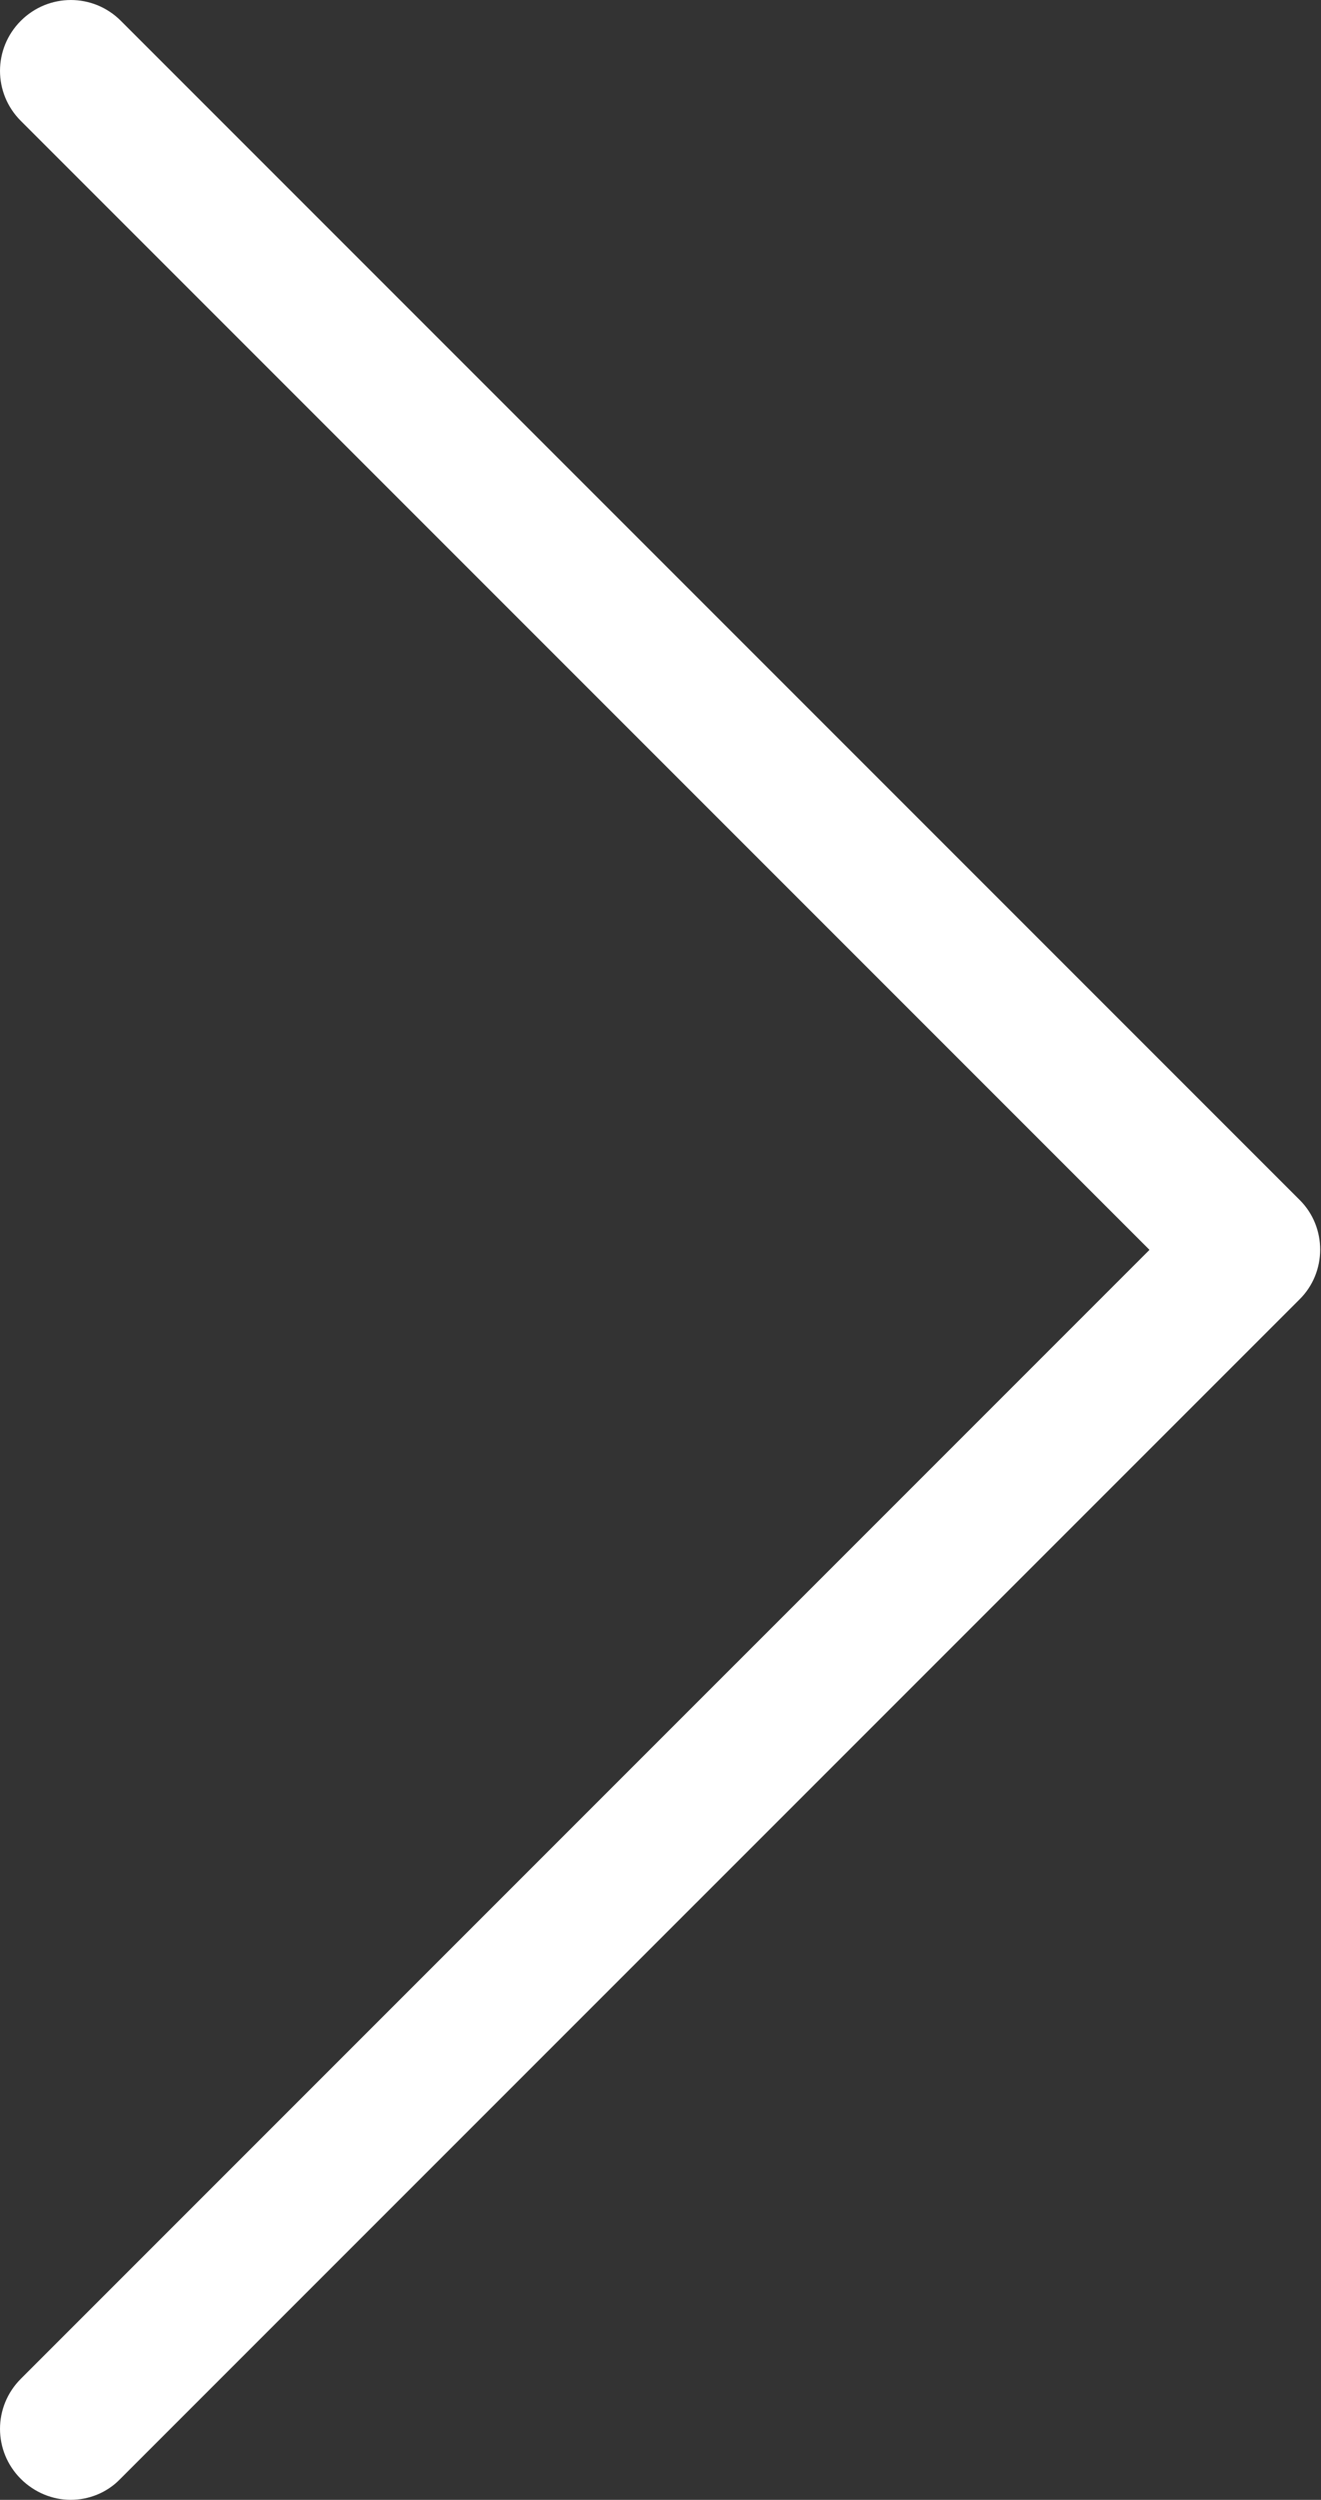 <svg width="37" height="70" viewBox="0 0 37 70" fill="none" xmlns="http://www.w3.org/2000/svg">
<rect x="0" y="0" width="37" height="70" fill="#333333" stroke="none"/>
<path d="M36.407 33.605L3.385 0.583C2.608 -0.194 1.361 -0.194 0.583 0.583C-0.194 1.361 -0.194 2.608 0.583 3.385L32.196 34.998L0.583 66.611C-0.194 67.389 -0.194 68.636 0.583 69.413C0.965 69.795 1.478 70 1.977 70C2.476 70 2.989 69.809 3.37 69.413L36.392 36.392C37.169 35.629 37.169 34.367 36.407 33.605Z" fill="white"/>
</svg>
